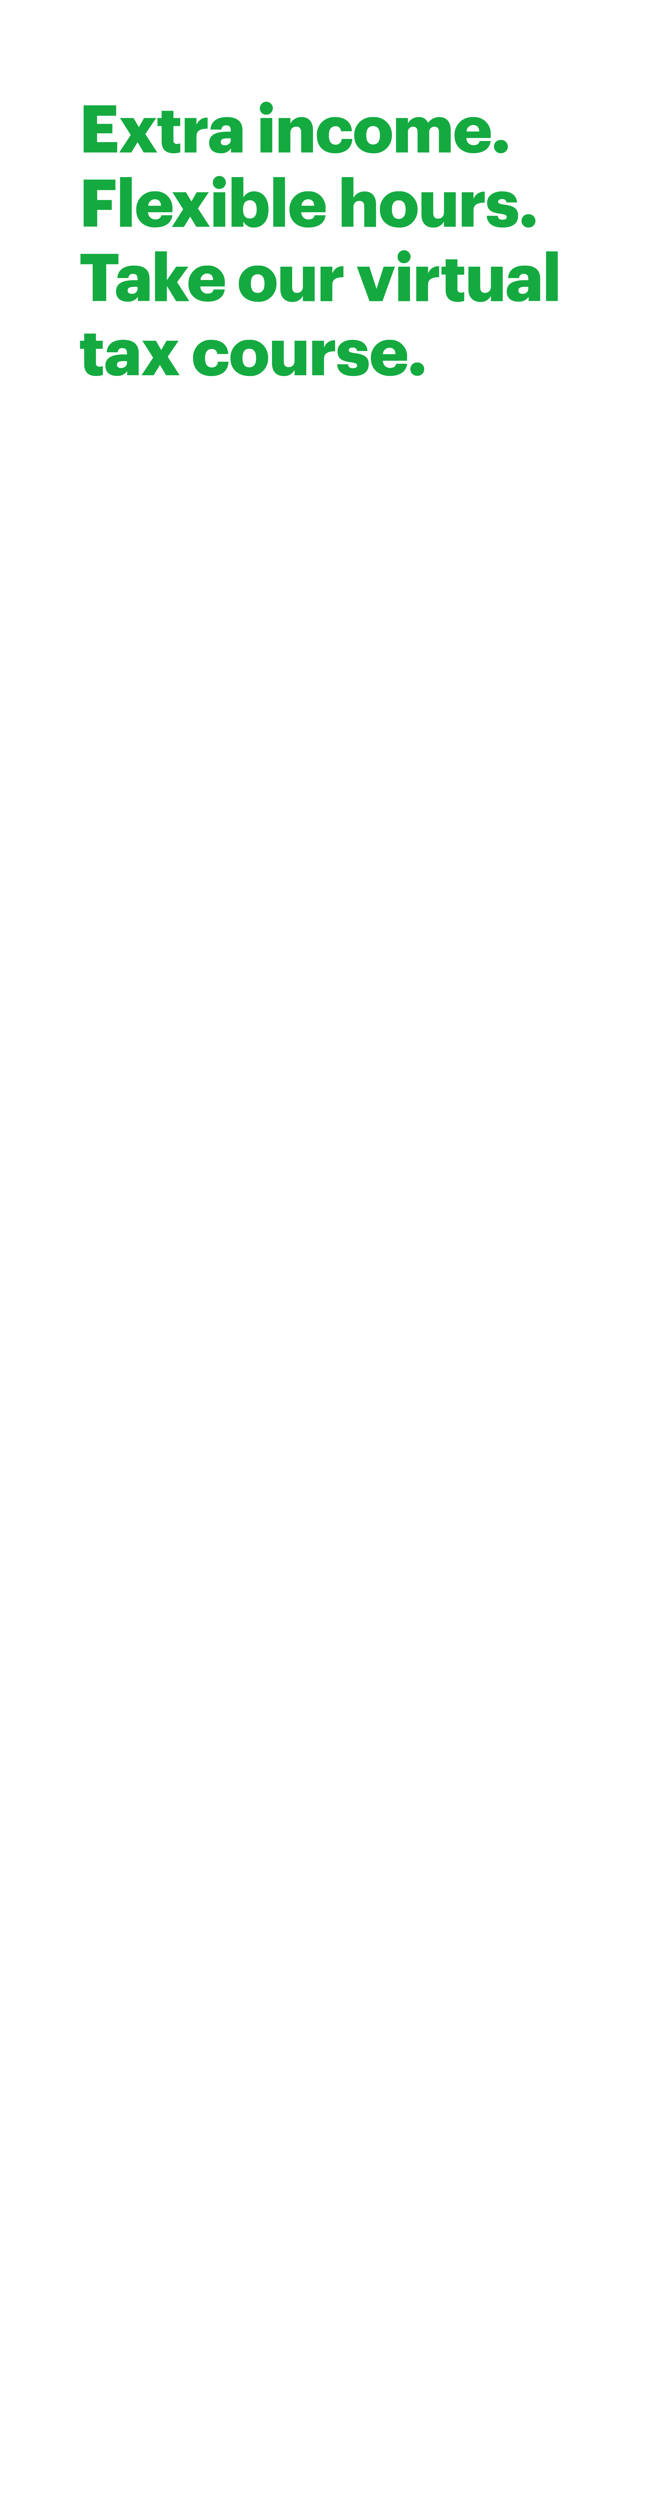 <svg xmlns="http://www.w3.org/2000/svg" viewBox="0 0 160 600"><title>H4</title><g id="Layer_2" data-name="Layer 2"><g id="Artboard_3" data-name="Artboard 3" style="isolation:isolate"><g id="headline"><g id="Extra_income._Flexible_hours._Take_our_virtual_tax_course." data-name="Extra income. Flexible hours. Take our virtual tax course."><path d="M20.09,25.28h7.82v2.5H23.32v1.95H27V32H23.32V34.1h4.84v2.5H20.09Z" fill="#14aa40"/><path d="M31.4,32.39l-2.58-4.07h3.26l1.28,2.19,1.25-2.19h2.92l-2.62,3.85,2.87,4.43H34.52l-1.47-2.47L31.54,36.6H28.65Z" fill="#14aa40"/><path d="M38.83,33.94V30.25h-1V28.32h1V26.6h2.84v1.72H43.3v1.93H41.67v3.42a.76.76,0,0,0,.84.87,2.24,2.24,0,0,0,.8-.14v2.15a5.67,5.67,0,0,1-1.56.24C39.88,36.79,38.83,35.89,38.83,33.94Z" fill="#14aa40"/><path d="M44.37,28.32H47.2V30a2.63,2.63,0,0,1,2.68-1.76v2.64c-1.73,0-2.68.49-2.68,1.82V36.6H44.37Z" fill="#14aa40"/><path d="M50.24,34.3c0-1.94,1.65-2.7,4.4-2.7h.79v-.19c0-.79-.19-1.32-1.09-1.32a1,1,0,0,0-1.13,1H50.56c.12-2,1.69-3,3.95-3s3.74.93,3.74,3.13V36.6H55.49v-1A2.71,2.71,0,0,1,53,36.79C51.55,36.79,50.24,36.06,50.24,34.3Zm5.19-.6v-.5h-.74c-1.14,0-1.65.22-1.65.9,0,.47.32.77,1,.77S55.43,34.41,55.43,33.7Z" fill="#14aa40"/><path d="M62.43,26.08A1.56,1.56,0,1,1,64,27.53,1.47,1.47,0,0,1,62.43,26.08Zm.15,2.24h2.83V36.6H62.58Z" fill="#14aa40"/><path d="M66.93,28.32h2.83v1.33a2.92,2.92,0,0,1,2.72-1.55c1.6,0,2.71,1,2.71,3.12V36.6H72.35V31.79c0-.94-.36-1.39-1.18-1.39s-1.41.5-1.41,1.56V36.6H66.93Z" fill="#14aa40"/><path d="M76.12,32.56v-.12a4.16,4.16,0,0,1,4.41-4.34c2,0,3.89.89,4,3.4H81.92a1.22,1.22,0,0,0-1.33-1.2c-1,0-1.58.71-1.58,2.1v.13c0,1.44.56,2.19,1.63,2.19a1.38,1.38,0,0,0,1.44-1.38h2.55c-.08,2.09-1.49,3.45-4.16,3.45C78,36.79,76.12,35.35,76.12,32.56Z" fill="#14aa40"/><path d="M85.1,32.56v-.12a4.25,4.25,0,0,1,4.54-4.34,4.19,4.19,0,0,1,4.51,4.26v.12a4.21,4.21,0,0,1-4.53,4.31C87.08,36.79,85.1,35.24,85.1,32.56Zm6.17,0v-.13c0-1.39-.55-2.17-1.63-2.17S88,31,88,32.36v.12c0,1.43.55,2.2,1.64,2.2S91.27,33.89,91.27,32.52Z" fill="#14aa40"/><path d="M95.14,28.32H98v1.27a2.89,2.89,0,0,1,2.59-1.49,2.27,2.27,0,0,1,2.25,1.38,3.27,3.27,0,0,1,2.74-1.38c1.56,0,2.7,1,2.7,3.09V36.6h-2.83V31.66c0-.84-.41-1.25-1.06-1.25a1.23,1.23,0,0,0-1.27,1.39v4.8h-2.8V31.66c0-.84-.41-1.25-1.06-1.25A1.22,1.22,0,0,0,98,31.8v4.8H95.14Z" fill="#14aa40"/><path d="M109.19,32.56v-.12a4.24,4.24,0,0,1,4.48-4.34,3.93,3.93,0,0,1,4.21,4.27v.75h-5.83a1.66,1.66,0,0,0,1.73,1.72c.93,0,1.33-.43,1.44-1h2.66c-.26,1.87-1.7,2.93-4.2,2.93S109.19,35.27,109.19,32.56Zm5.93-1c0-1-.53-1.55-1.45-1.55a1.57,1.57,0,0,0-1.58,1.55Z" fill="#14aa40"/><path d="M118.67,35.17a1.57,1.57,0,0,1,1.61-1.59,1.6,1.6,0,1,1,0,3.19A1.58,1.58,0,0,1,118.67,35.17Z" fill="#14aa40"/><path d="M20.09,43.1h7.64v2.52H23.35V48h3.5v2.38h-3.5v4H20.09Z" fill="#14aa40"/><path d="M28.84,42.5h2.82V54.42H28.84Z" fill="#14aa40"/><path d="M32.73,50.38v-.12a4.24,4.24,0,0,1,4.48-4.34,3.93,3.93,0,0,1,4.21,4.27v.75H35.59a1.66,1.66,0,0,0,1.73,1.72c.93,0,1.33-.43,1.44-1h2.66c-.26,1.87-1.7,2.93-4.2,2.93S32.73,53.09,32.73,50.38Zm5.93-1c0-1-.53-1.55-1.45-1.55a1.58,1.58,0,0,0-1.59,1.55Z" fill="#14aa40"/><path d="M44,50.21l-2.58-4.07h3.26L46,48.33l1.25-2.19h2.91L47.55,50l2.87,4.43H47.16L45.69,52l-1.51,2.47H41.29Z" fill="#14aa40"/><path d="M51.14,43.9a1.56,1.56,0,1,1,1.55,1.45A1.47,1.47,0,0,1,51.14,43.9Zm.14,2.24h2.84v8.28H51.28Z" fill="#14aa40"/><path d="M58.47,53.14v1.28H55.63V42.5h2.84v4.88A2.9,2.9,0,0,1,61,45.92c1.94,0,3.5,1.46,3.5,4.29v.13c0,2.84-1.56,4.27-3.51,4.27A2.68,2.68,0,0,1,58.47,53.14Zm3.19-2.8v-.13c0-1.46-.63-2.15-1.63-2.15s-1.64.74-1.64,2.13v.13c0,1.41.61,2.12,1.64,2.12S61.66,51.7,61.66,50.34Z" fill="#14aa40"/><path d="M65.65,42.5h2.81V54.42H65.65Z" fill="#14aa40"/><path d="M69.54,50.38v-.12A4.23,4.23,0,0,1,74,45.92a3.92,3.92,0,0,1,4.21,4.27v.75H72.4a1.65,1.65,0,0,0,1.73,1.72c.93,0,1.32-.43,1.44-1h2.65C78,53.55,76.53,54.61,74,54.61S69.54,53.09,69.54,50.38Zm5.93-1c0-1-.54-1.55-1.46-1.55a1.57,1.57,0,0,0-1.58,1.55Z" fill="#14aa40"/><path d="M82.08,42.5h2.83v5a2.93,2.93,0,0,1,2.72-1.55c1.6,0,2.71,1,2.71,3.12v5.38H87.51V49.61c0-.94-.37-1.39-1.19-1.39s-1.41.5-1.41,1.56v4.64H82.08Z" fill="#14aa40"/><path d="M91.27,50.38v-.12a4.25,4.25,0,0,1,4.54-4.34,4.19,4.19,0,0,1,4.51,4.26v.12a4.21,4.21,0,0,1-4.53,4.31C93.25,54.61,91.27,53.06,91.27,50.38Zm6.17,0v-.13c0-1.39-.55-2.17-1.63-2.17s-1.65.74-1.65,2.14v.12c0,1.43.56,2.2,1.65,2.2S97.44,51.71,97.44,50.34Z" fill="#14aa40"/><path d="M101.25,51.54v-5.4h2.83v4.94c0,.93.37,1.39,1.17,1.39s1.41-.5,1.41-1.56V46.14h2.83v8.28h-2.83V53.14A2.72,2.72,0,0,1,104,54.61C102.44,54.61,101.25,53.63,101.25,51.54Z" fill="#14aa40"/><path d="M110.93,46.14h2.83v1.65A2.63,2.63,0,0,1,116.44,46v2.64c-1.73,0-2.68.49-2.68,1.82v3.93h-2.83Z" fill="#14aa40"/><path d="M116.94,51.79h2.61c.1.6.37.94,1.17.94s1-.27,1-.69-.4-.58-1.54-.74c-2.21-.28-3.15-.93-3.15-2.66s1.63-2.72,3.55-2.72,3.46.7,3.65,2.67h-2.56a.92.92,0,0,0-1.06-.82c-.62,0-.94.27-.94.65s.38.55,1.4.68c2.29.29,3.4.89,3.4,2.66,0,2-1.46,2.85-3.75,2.85S117,53.63,116.94,51.79Z" fill="#14aa40"/><path d="M125.29,53a1.58,1.58,0,0,1,1.62-1.59,1.6,1.6,0,1,1,0,3.19A1.58,1.58,0,0,1,125.29,53Z" fill="#14aa40"/><path d="M22.26,63.42H19.33v-2.5h9.12v2.5H25.52v8.82H22.26Z" fill="#14aa40"/><path d="M27.87,69.94c0-1.94,1.65-2.7,4.4-2.7h.79v-.19c0-.79-.19-1.32-1.09-1.32a1,1,0,0,0-1.12,1H28.19c.13-2,1.69-3,4-3s3.73.93,3.73,3.13v5.37H33.13v-1a2.74,2.74,0,0,1-2.46,1.16C29.19,72.43,27.87,71.7,27.87,69.94Zm5.19-.6v-.5h-.74c-1.14,0-1.65.22-1.65.9,0,.47.32.77,1,.77A1.24,1.24,0,0,0,33.06,69.34Z" fill="#14aa40"/><path d="M37.25,60.32h2.84v6.92L42.32,64h2.94l-2.71,3.72,2.93,4.56H42.32l-2.23-3.63v3.63H37.25Z" fill="#14aa40"/><path d="M45.27,68.2v-.12a4.24,4.24,0,0,1,4.48-4.34A3.93,3.93,0,0,1,54,68v.75H48.14a1.65,1.65,0,0,0,1.72,1.72c.93,0,1.33-.43,1.44-1H54c-.25,1.87-1.69,2.93-4.19,2.93S45.27,70.91,45.27,68.2Zm5.94-1c-.05-1-.54-1.55-1.46-1.55a1.57,1.57,0,0,0-1.58,1.55Z" fill="#14aa40"/><path d="M57.37,68.2v-.12a4.25,4.25,0,0,1,4.54-4.34A4.19,4.19,0,0,1,66.42,68v.12a4.2,4.2,0,0,1-4.52,4.31C59.35,72.43,57.37,70.88,57.37,68.2Zm6.17,0V68c0-1.39-.55-2.17-1.63-2.17s-1.64.74-1.64,2.14v.12c0,1.43.55,2.2,1.64,2.2S63.54,69.53,63.54,68.16Z" fill="#14aa40"/><path d="M67.35,69.36V64h2.84V68.9c0,.93.36,1.39,1.17,1.39s1.41-.5,1.41-1.56V64H75.6v8.28H72.77V71a2.73,2.73,0,0,1-2.63,1.47C68.54,72.43,67.35,71.45,67.35,69.36Z" fill="#14aa40"/><path d="M77,64h2.84v1.65a2.61,2.61,0,0,1,2.67-1.76v2.64c-1.72,0-2.67.49-2.67,1.82v3.93H77Z" fill="#14aa40"/><path d="M85.73,64h3l1.73,5.33L92.17,64h2.71l-3,8.28H88.77Z" fill="#14aa40"/><path d="M95.52,61.72a1.56,1.56,0,1,1,1.56,1.45A1.47,1.47,0,0,1,95.52,61.72ZM95.67,64H98.5v8.28H95.67Z" fill="#14aa40"/><path d="M100,64h2.83v1.65a2.61,2.61,0,0,1,2.67-1.76v2.64c-1.72,0-2.67.49-2.67,1.82v3.93H100Z" fill="#14aa40"/><path d="M107.06,69.58V65.89h-1V64h1V62.24h2.83V64h1.63v1.93h-1.63v3.42a.76.76,0,0,0,.84.87,2.24,2.24,0,0,0,.8-.14v2.15a5.67,5.67,0,0,1-1.56.24C108.1,72.43,107.06,71.53,107.06,69.58Z" fill="#14aa40"/><path d="M112.53,69.36V64h2.83V68.9c0,.93.37,1.39,1.17,1.39s1.41-.5,1.41-1.56V64h2.83v8.28h-2.83V71a2.72,2.72,0,0,1-2.63,1.47C113.72,72.43,112.53,71.45,112.53,69.36Z" fill="#14aa40"/><path d="M121.74,69.94c0-1.94,1.64-2.7,4.39-2.7h.79v-.19c0-.79-.18-1.32-1.09-1.32a1,1,0,0,0-1.12,1h-2.66c.13-2,1.69-3,4-3s3.73.93,3.73,3.13v5.37H127v-1a2.72,2.72,0,0,1-2.45,1.16C123.05,72.43,121.74,71.7,121.74,69.94Zm5.18-.6v-.5h-.74c-1.14,0-1.64.22-1.64.9,0,.47.31.77,1,.77A1.24,1.24,0,0,0,126.92,69.34Z" fill="#14aa40"/><path d="M131.19,60.32H134V72.24h-2.82Z" fill="#14aa40"/><path d="M20.22,87.4V83.71h-1V81.78h1V80.06h2.83v1.72h1.63v1.93H23.05v3.42a.76.76,0,0,0,.84.87,2.29,2.29,0,0,0,.81-.14V90a5.82,5.82,0,0,1-1.57.24C21.26,90.25,20.22,89.35,20.22,87.4Z" fill="#14aa40"/><path d="M25.31,87.76c0-1.94,1.65-2.7,4.4-2.7h.79v-.19c0-.79-.19-1.32-1.09-1.32a1,1,0,0,0-1.12,1H25.63c.12-2,1.69-3,3.95-3s3.74.93,3.74,3.13v5.37H30.56v-1a2.71,2.71,0,0,1-2.45,1.16C26.62,90.25,25.31,89.52,25.31,87.76Zm5.19-.6v-.5h-.74c-1.14,0-1.65.22-1.65.9,0,.47.32.77,1,.77S30.5,87.87,30.5,87.16Z" fill="#14aa40"/><path d="M36.78,85.85,34.2,81.78h3.26L38.74,84,40,81.78H42.9l-2.61,3.85,2.87,4.43H39.9l-1.48-2.47-1.5,2.47H34Z" fill="#14aa40"/><path d="M46.38,86V85.9a4.16,4.16,0,0,1,4.41-4.34c2,0,3.9.89,4.05,3.4H52.19a1.23,1.23,0,0,0-1.33-1.2c-1,0-1.59.71-1.59,2.1V86c0,1.44.56,2.19,1.63,2.19a1.37,1.37,0,0,0,1.44-1.38h2.55c-.08,2.09-1.49,3.45-4.16,3.45C48.26,90.25,46.38,88.81,46.38,86Z" fill="#14aa40"/><path d="M55.36,86V85.9a4.25,4.25,0,0,1,4.54-4.34,4.19,4.19,0,0,1,4.51,4.26v.12a4.2,4.2,0,0,1-4.52,4.31C57.34,90.25,55.36,88.7,55.36,86Zm6.17,0v-.13c0-1.39-.55-2.17-1.63-2.17s-1.64.74-1.64,2.14v.12c0,1.43.55,2.2,1.64,2.2S61.53,87.35,61.53,86Z" fill="#14aa40"/><path d="M65.34,87.18v-5.4h2.84v4.94c0,.93.36,1.39,1.17,1.39s1.41-.5,1.41-1.56V81.78h2.83v8.28H70.76V88.78a2.73,2.73,0,0,1-2.63,1.47C66.53,90.25,65.34,89.27,65.34,87.18Z" fill="#14aa40"/><path d="M75,81.78h2.84v1.65a2.61,2.61,0,0,1,2.67-1.76v2.64c-1.72,0-2.67.49-2.67,1.82v3.93H75Z" fill="#14aa40"/><path d="M81,87.43h2.61c.09.6.36.94,1.17.94s1-.27,1-.69-.4-.58-1.54-.74c-2.21-.28-3.14-.93-3.14-2.66s1.63-2.72,3.54-2.72,3.47.7,3.66,2.68H85.78a.92.92,0,0,0-1.06-.83c-.62,0-.93.27-.93.65s.38.55,1.39.68c2.29.29,3.4.89,3.4,2.66,0,2-1.45,2.85-3.75,2.85S81.1,89.27,81,87.43Z" fill="#14aa40"/><path d="M89.1,86V85.9a4.24,4.24,0,0,1,4.48-4.34,3.93,3.93,0,0,1,4.21,4.27v.75H92a1.66,1.66,0,0,0,1.73,1.72c.93,0,1.33-.43,1.44-1h2.66c-.26,1.87-1.7,2.93-4.2,2.93S89.1,88.73,89.1,86ZM95,85c0-1-.53-1.55-1.45-1.55A1.57,1.57,0,0,0,92,85Z" fill="#14aa40"/><path d="M98.58,88.63A1.57,1.57,0,0,1,100.19,87a1.6,1.6,0,1,1,0,3.19A1.58,1.58,0,0,1,98.58,88.63Z" fill="#14aa40"/></g><g id="rect"><rect width="160" height="600" fill="none"/></g></g></g></g></svg>
